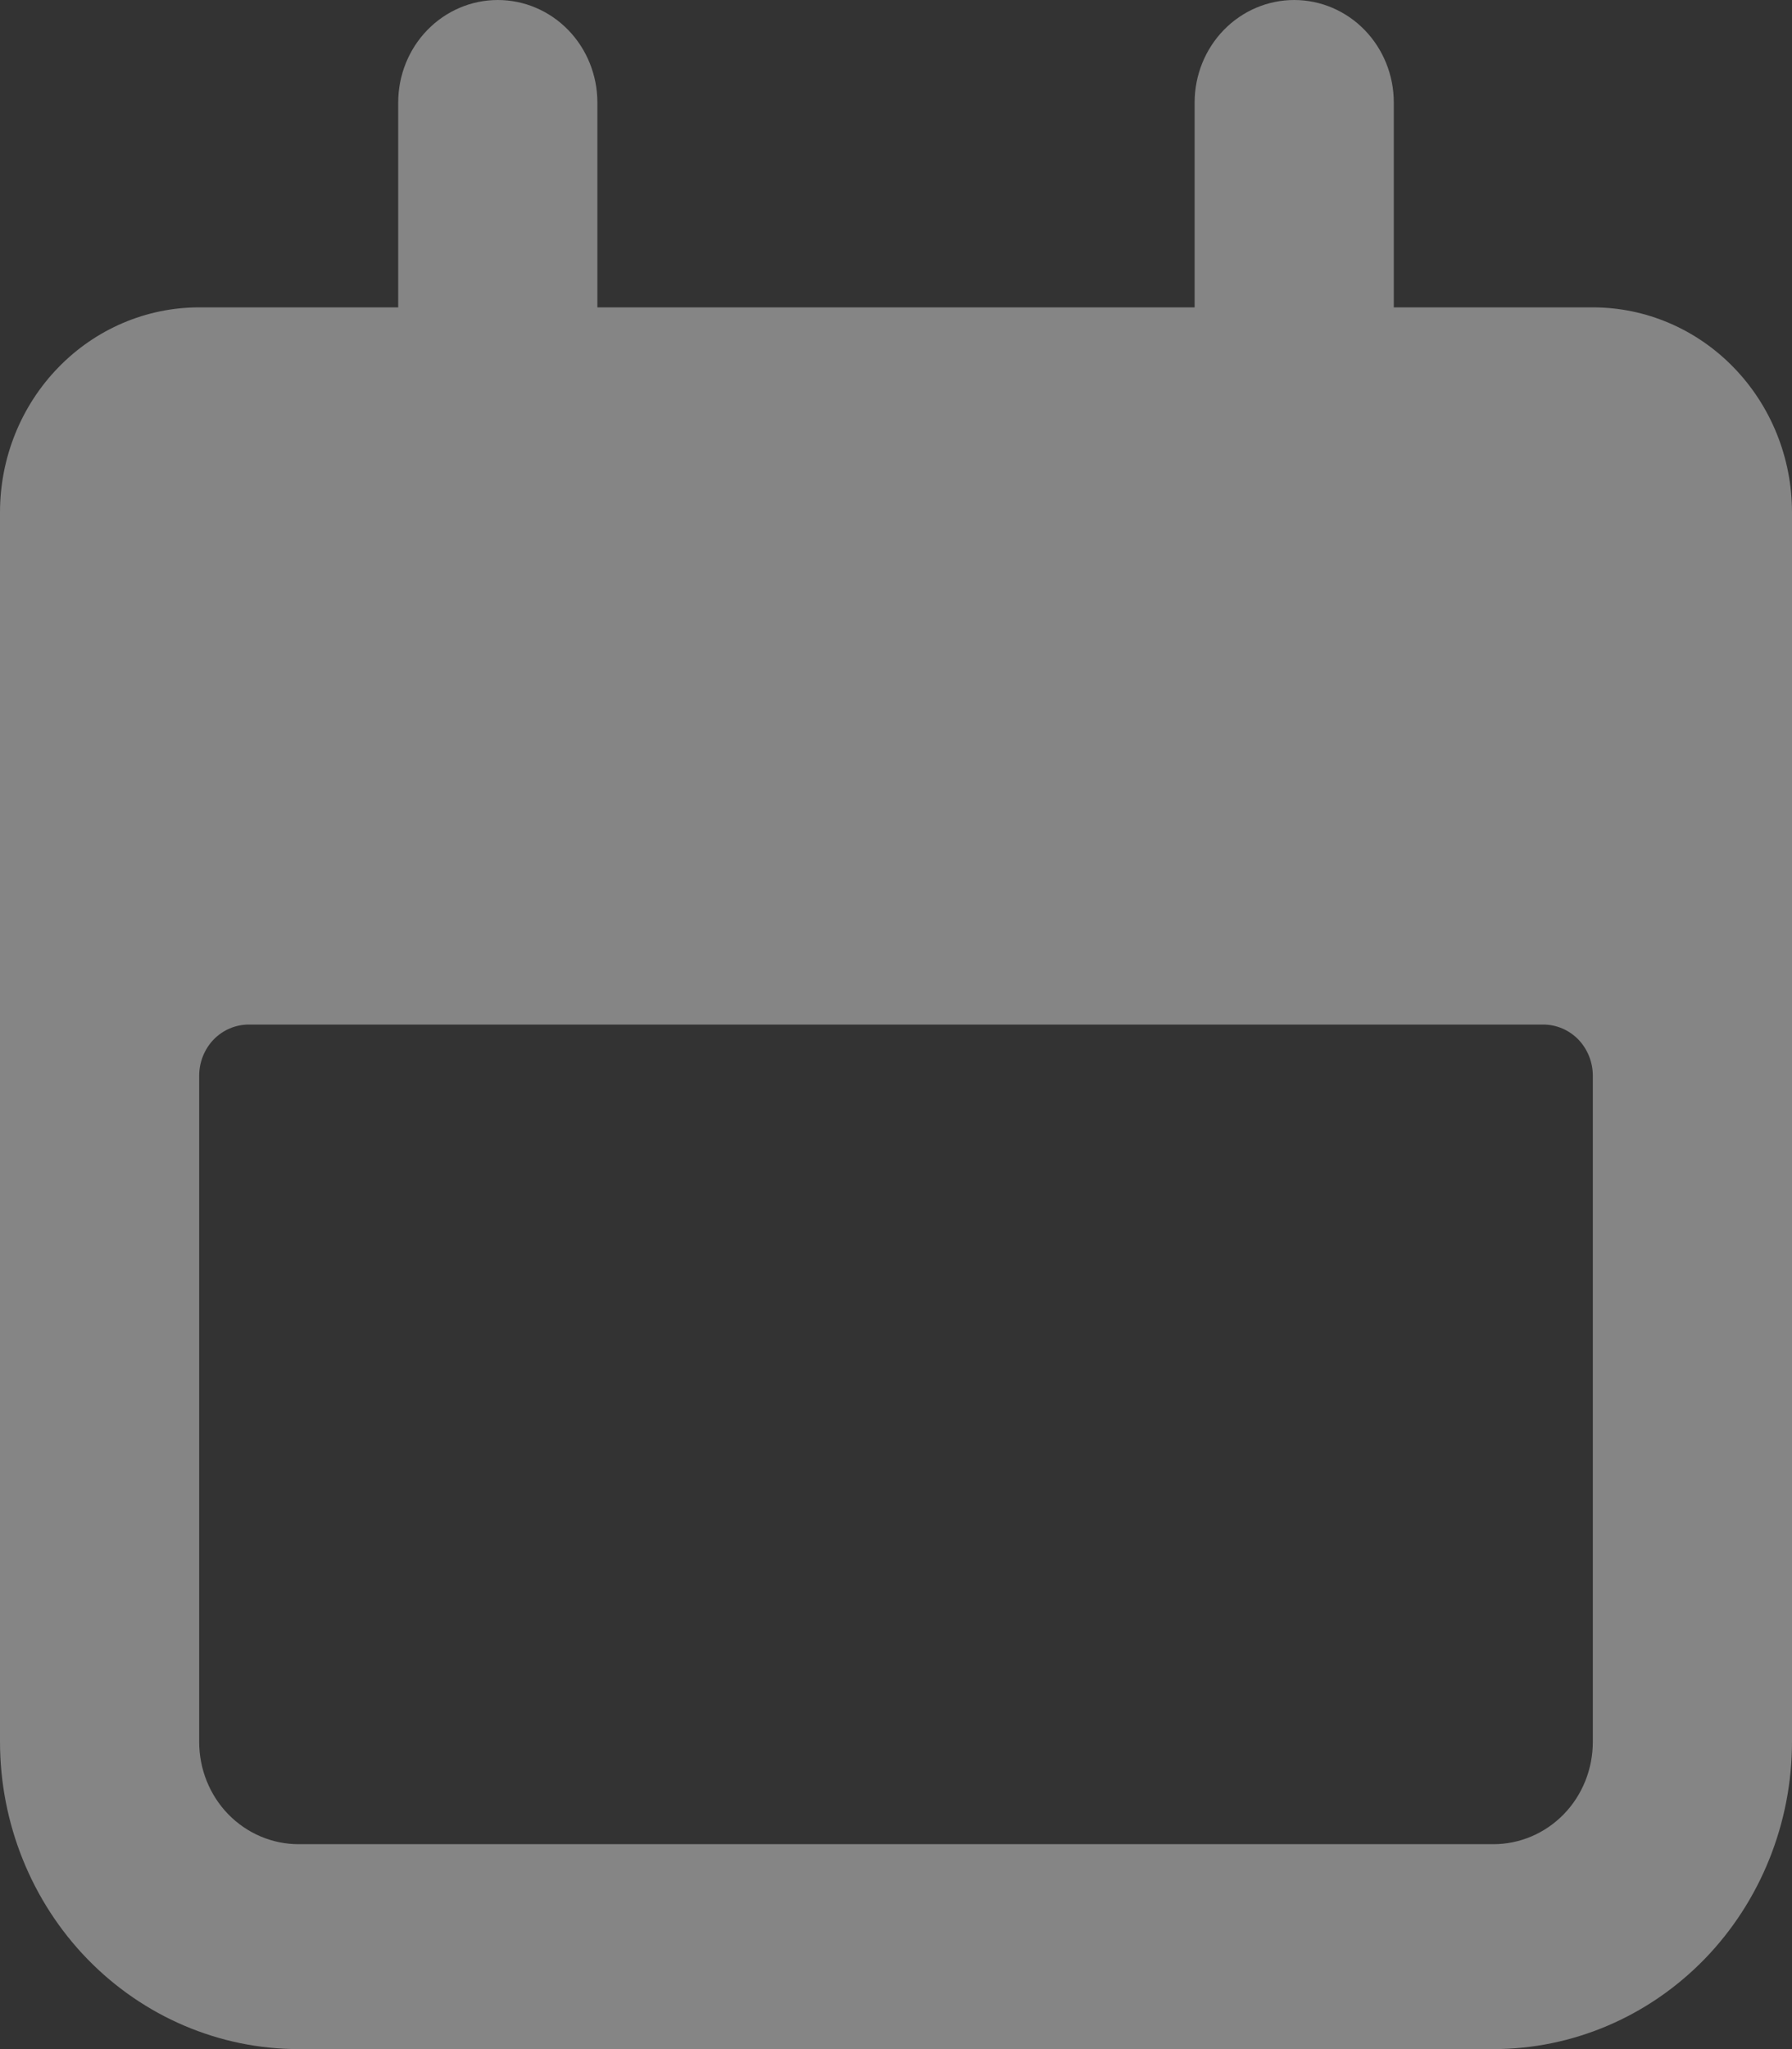 <svg width="14" height="16" viewBox="0 0 14 16" fill="none" xmlns="http://www.w3.org/2000/svg">
<rect x="0" y="0" width="14" height="16" fill="#333333" stroke="none"/>
<path d="M2.333 16H11.667C12.286 16 12.879 15.747 13.317 15.297C13.754 14.847 14 14.236 14 13.6V4C14 3.576 13.836 3.169 13.544 2.869C13.253 2.569 12.857 2.4 12.444 2.4H10.889V0.8C10.889 0.588 10.807 0.384 10.661 0.234C10.515 0.084 10.317 0 10.111 0C9.905 0 9.707 0.084 9.561 0.234C9.415 0.384 9.333 0.588 9.333 0.8V2.4H4.667V0.8C4.667 0.588 4.585 0.384 4.439 0.234C4.293 0.084 4.095 0 3.889 0C3.683 0 3.485 0.084 3.339 0.234C3.193 0.384 3.111 0.588 3.111 0.8V2.4H1.556C1.143 2.4 0.747 2.569 0.456 2.869C0.164 3.169 0 3.576 0 4V13.6C0 14.236 0.246 14.847 0.683 15.297C1.121 15.747 1.714 16 2.333 16ZM1.556 8.4C1.556 8.294 1.597 8.192 1.669 8.117C1.742 8.042 1.841 8 1.944 8H12.056C12.159 8 12.258 8.042 12.331 8.117C12.403 8.192 12.444 8.294 12.444 8.4V13.6C12.444 13.812 12.363 14.016 12.217 14.166C12.071 14.316 11.873 14.4 11.667 14.4H2.333C2.127 14.4 1.929 14.316 1.783 14.166C1.637 14.016 1.556 13.812 1.556 13.6V8.4Z" fill="white" fill-opacity="0.4"/>
</svg>
